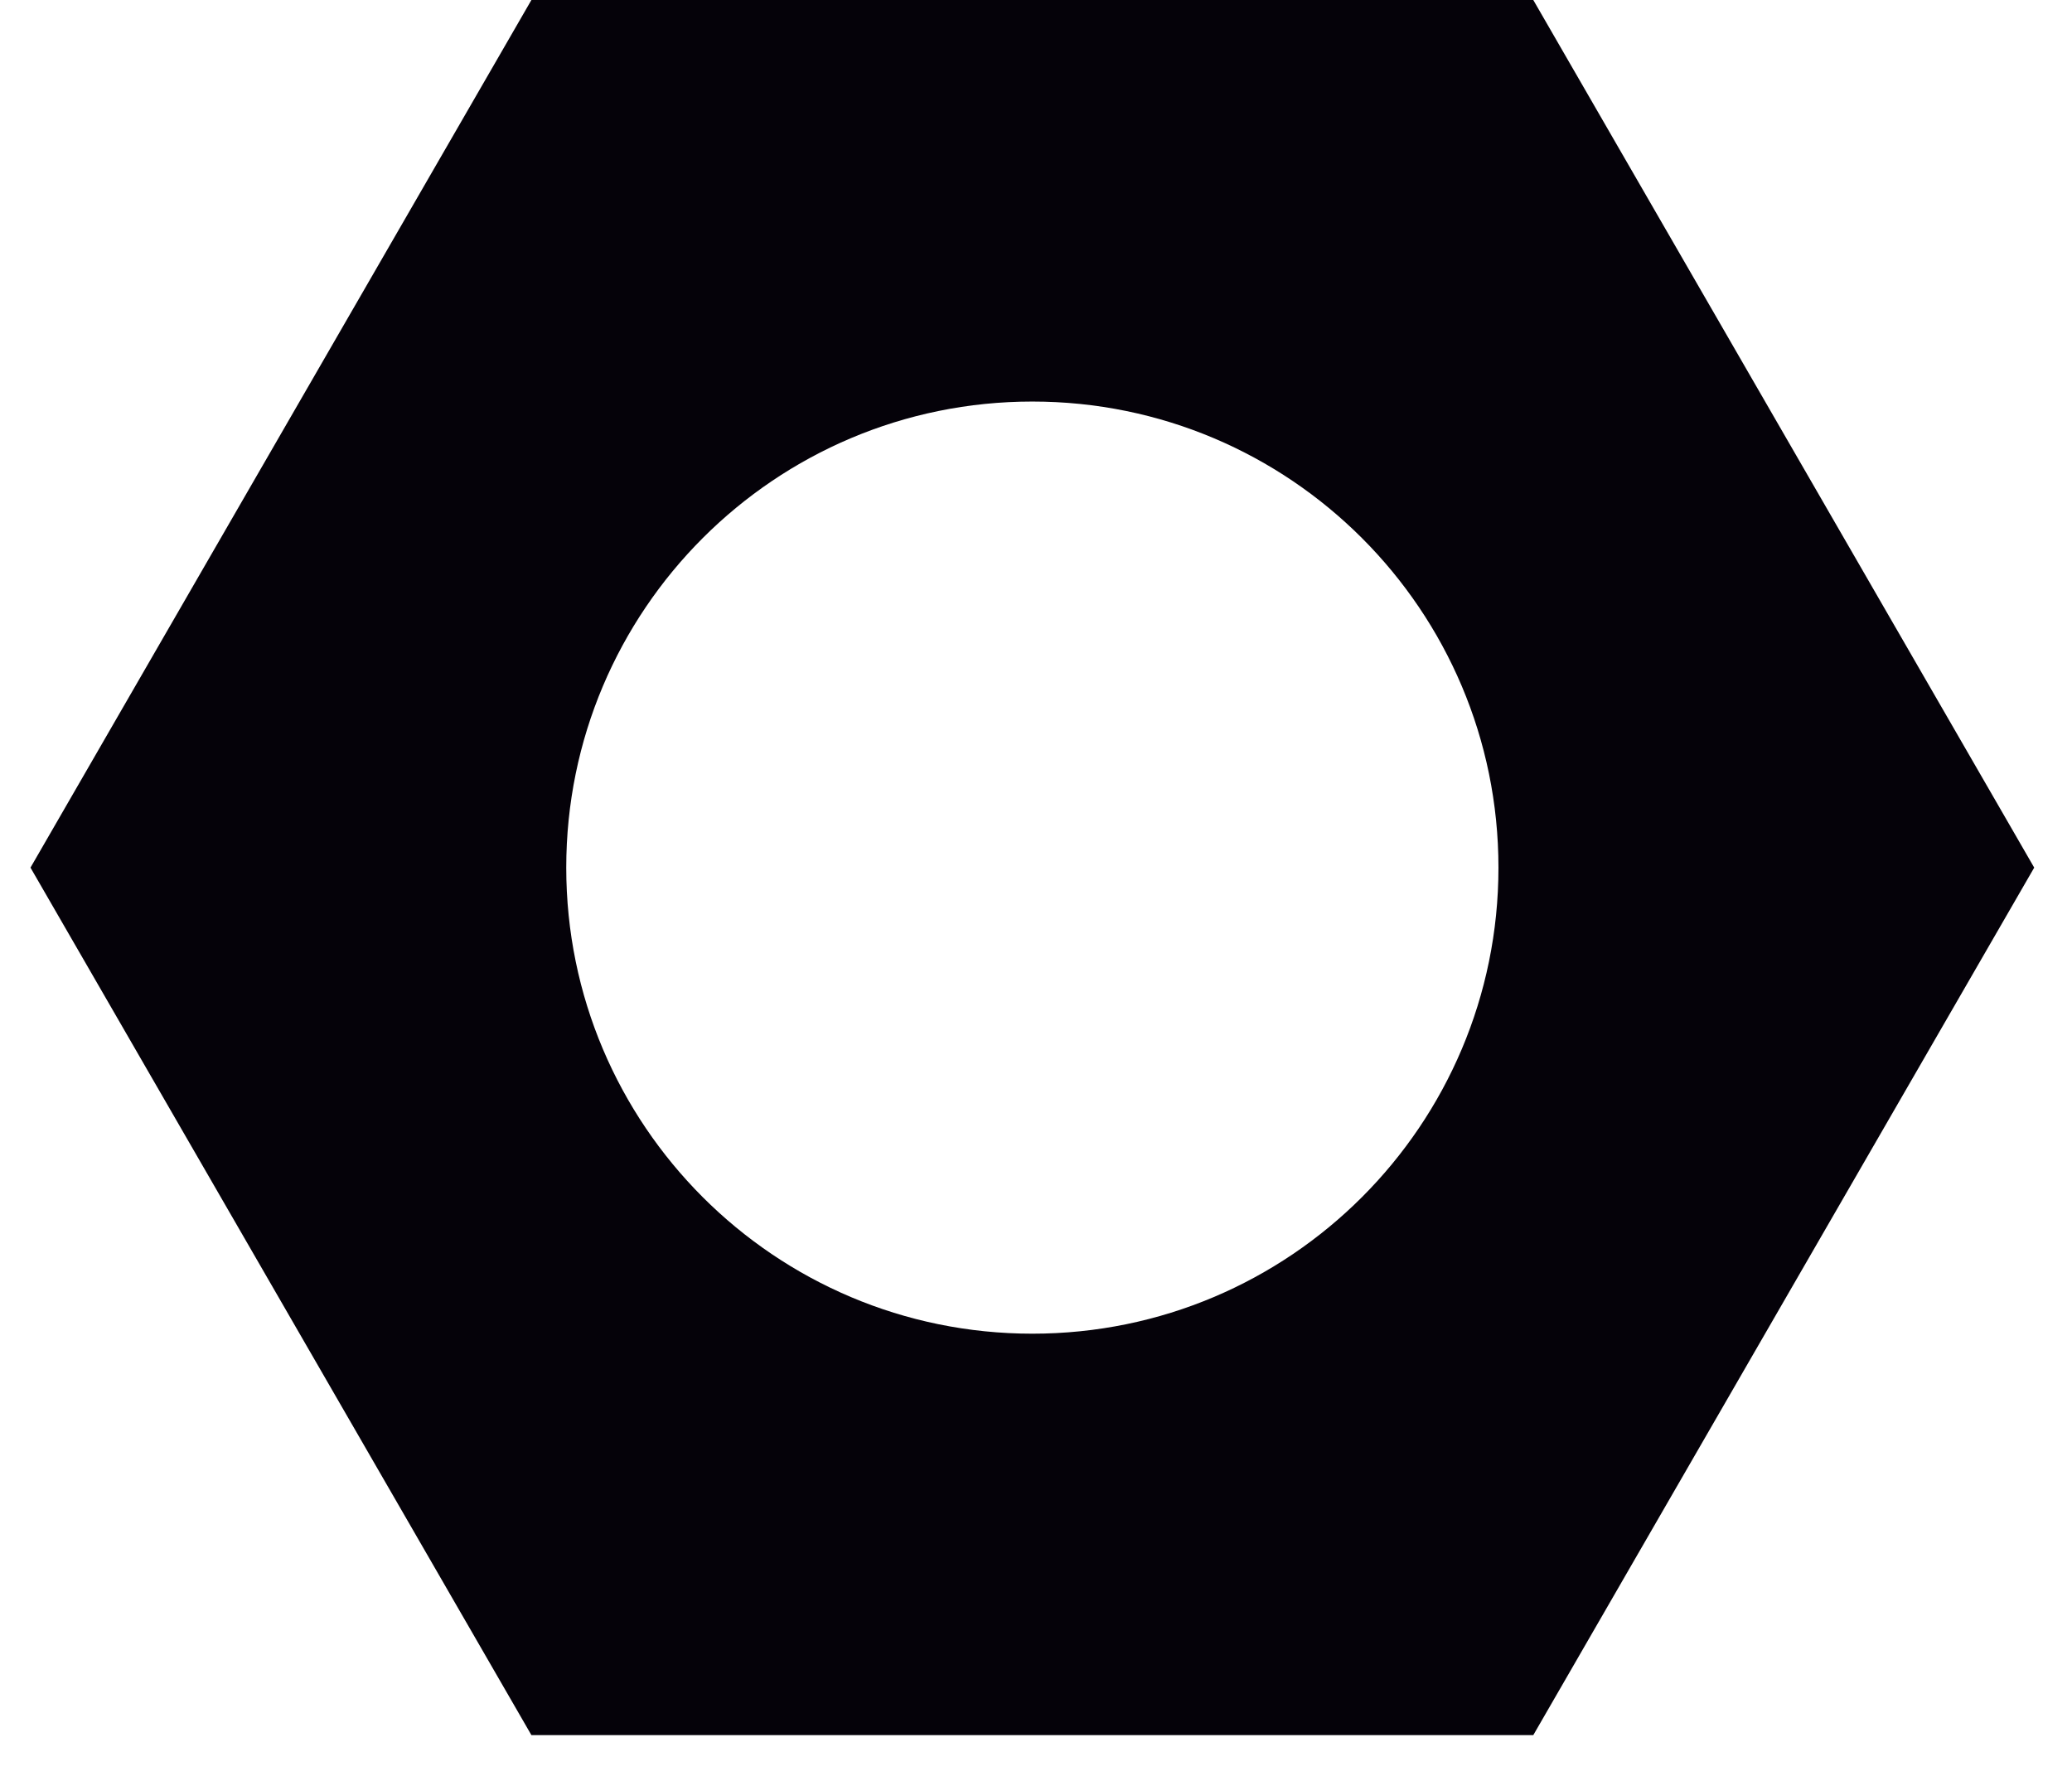 <svg width="21" height="18" viewBox="0 0 21 18" fill="none" xmlns="http://www.w3.org/2000/svg">
<path fill-rule="evenodd" clip-rule="evenodd" d="M15.54 17.587L20.617 8.794L15.54 -2.28882e-05H5.386L0.309 8.794L5.386 17.587H15.54ZM10.463 4.07C7.854 4.07 5.739 6.185 5.739 8.794C5.739 11.403 7.854 13.518 10.463 13.518C13.072 13.518 15.187 11.403 15.187 8.794C15.187 6.185 13.072 4.07 10.463 4.07Z" fill="#050209"/>
</svg>

